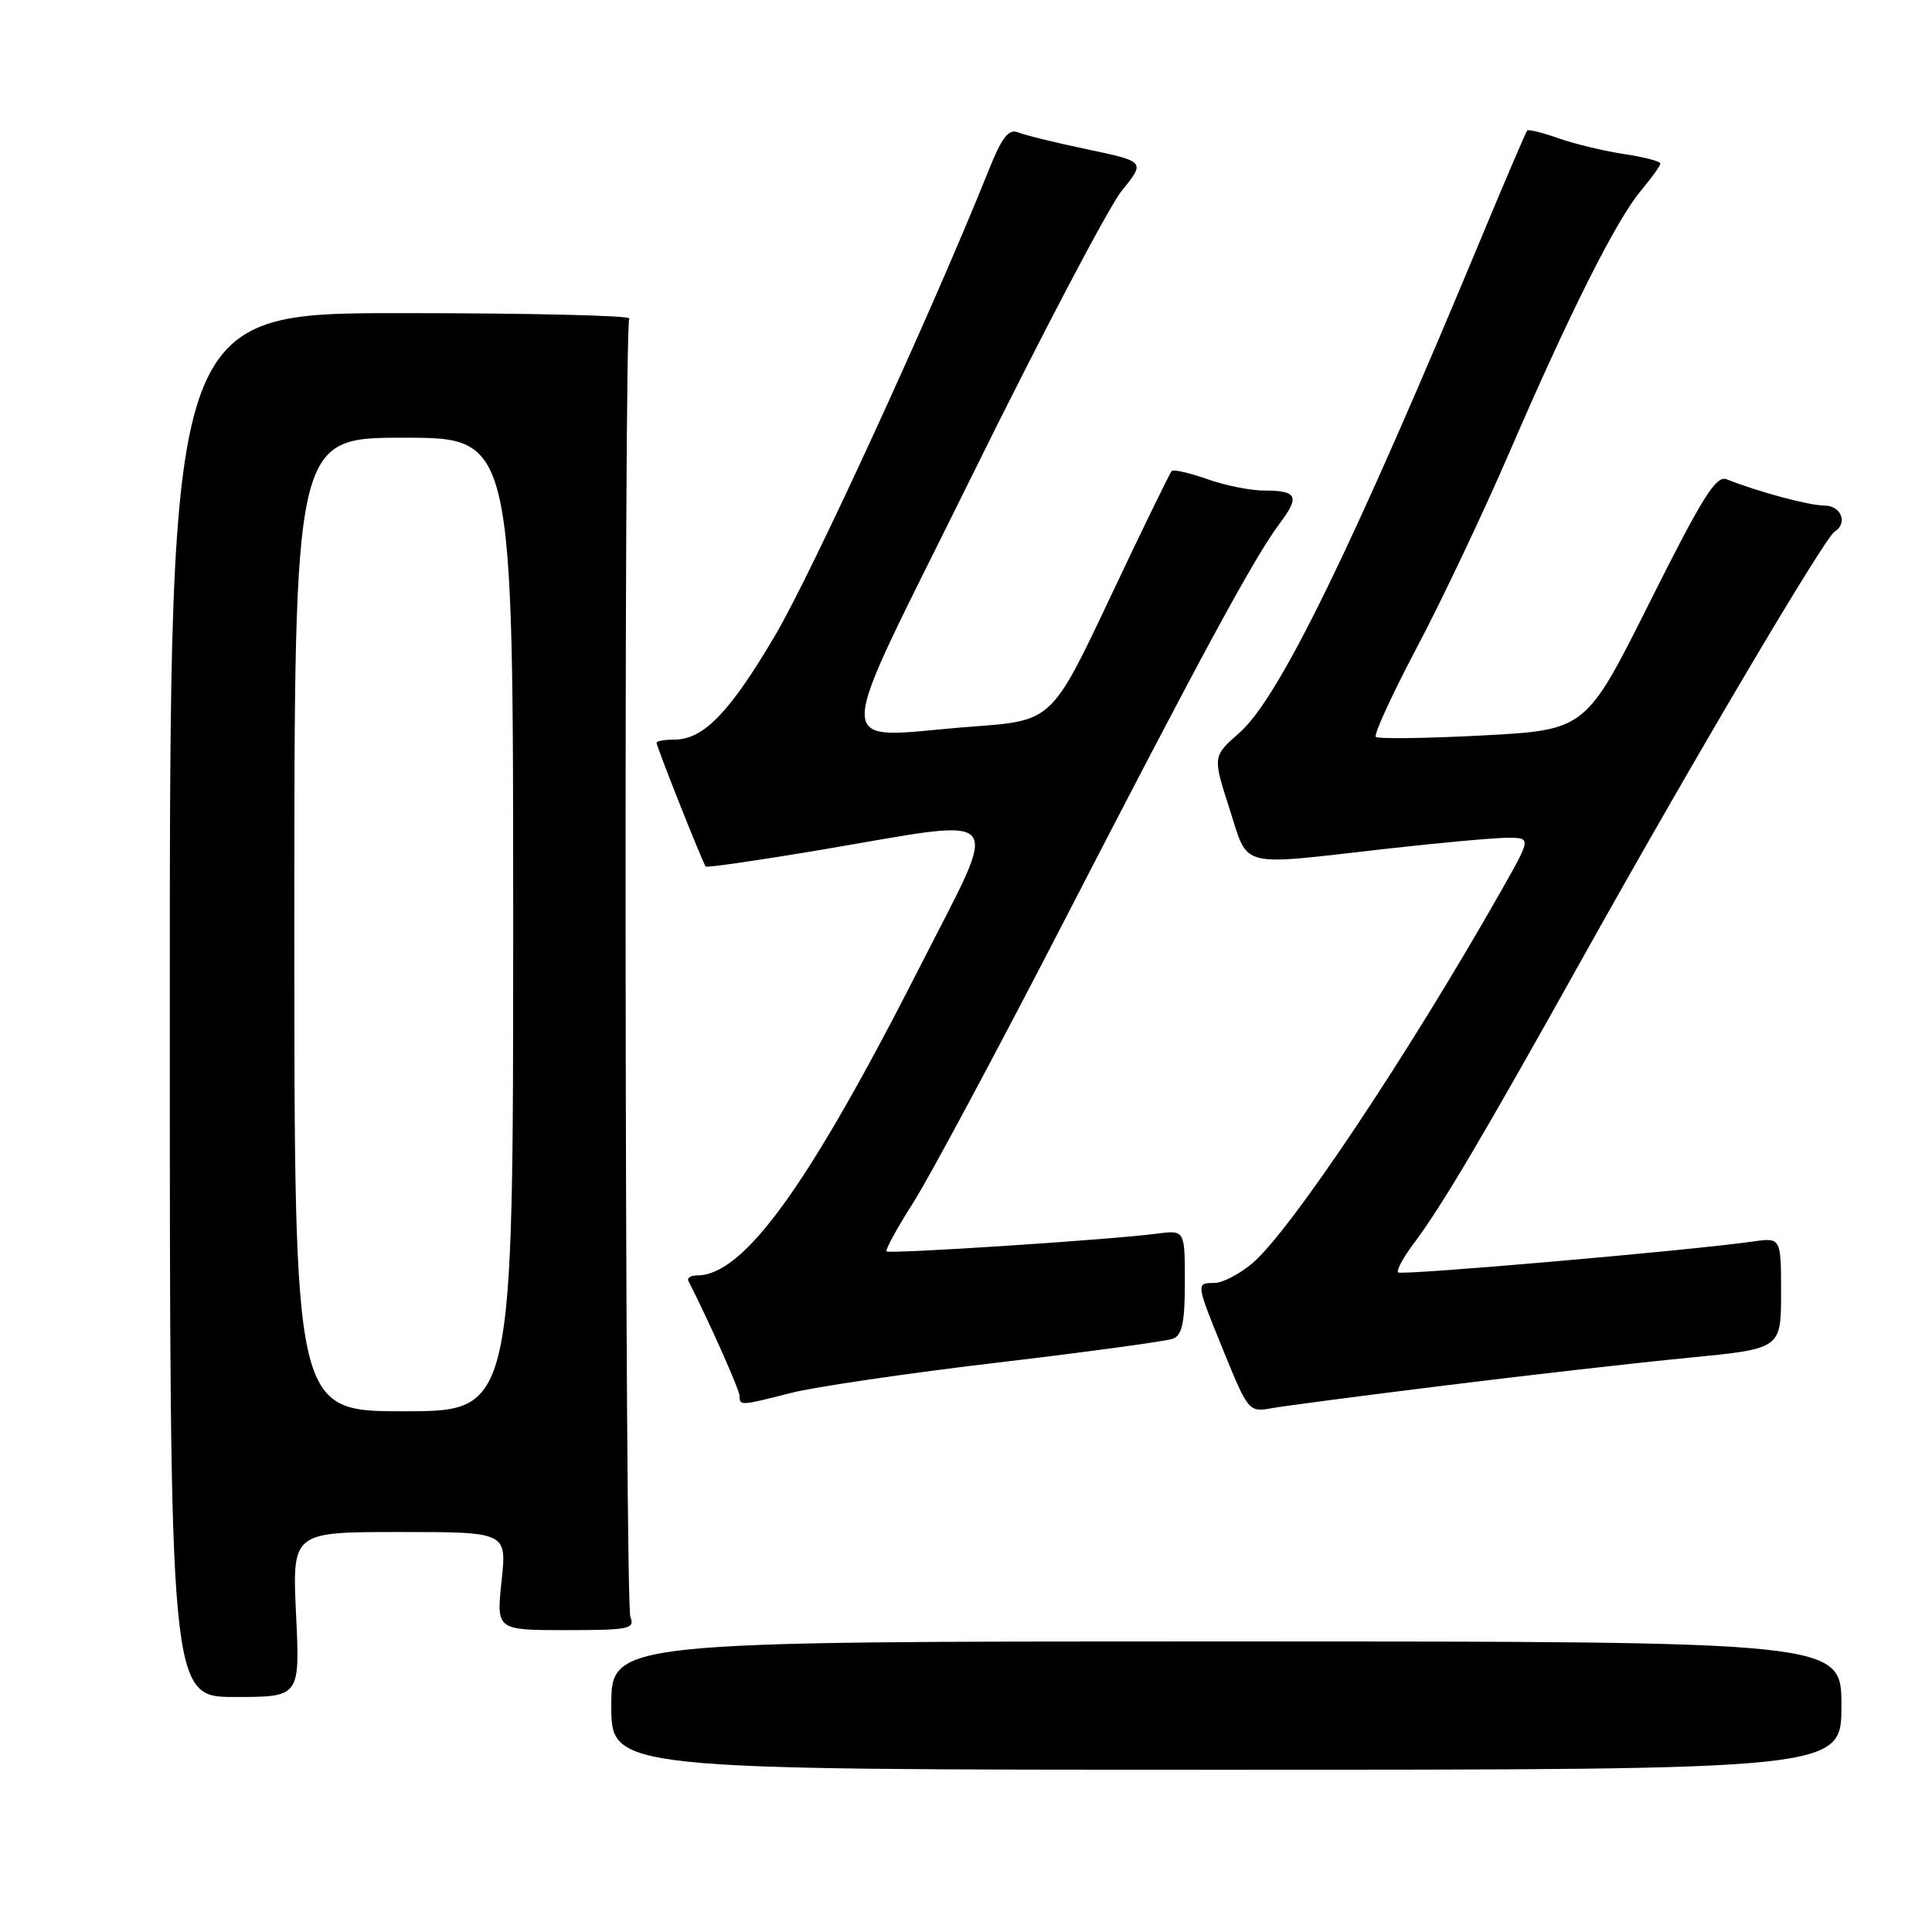 <?xml version="1.0" encoding="UTF-8" standalone="no"?>
<!DOCTYPE svg PUBLIC "-//W3C//DTD SVG 1.1//EN" "http://www.w3.org/Graphics/SVG/1.1/DTD/svg11.dtd" >
<svg xmlns="http://www.w3.org/2000/svg" xmlns:xlink="http://www.w3.org/1999/xlink" version="1.1" viewBox="0 0 256 256">
 <g >
 <path fill="currentColor"
d=" M 244.00 226.00 C 244.00 217.50 244.00 217.50 162.50 217.50 C 81.00 217.50 81.00 217.50 81.00 226.00 C 81.00 234.50 81.00 234.50 162.50 234.50 C 244.00 234.50 244.00 234.50 244.00 226.00 Z  M 39.23 213.93 C 38.72 203.00 38.72 203.00 52.94 203.00 C 67.16 203.00 67.16 203.00 66.46 209.50 C 65.77 216.00 65.77 216.00 74.99 216.00 C 83.37 216.00 84.15 215.84 83.53 214.25 C 82.79 212.37 82.64 43.39 83.38 42.20 C 83.62 41.81 70.02 41.49 53.16 41.49 C 22.50 41.50 22.50 41.50 22.50 133.18 C 22.50 224.86 22.50 224.86 31.13 224.86 C 39.75 224.86 39.75 224.86 39.23 213.93 Z  M 191.50 183.58 C 202.50 182.21 217.01 180.56 223.75 179.91 C 236.00 178.72 236.00 178.72 236.00 171.35 C 236.00 163.98 236.00 163.98 232.25 164.51 C 223.80 165.71 185.69 169.03 185.26 168.60 C 185.01 168.34 185.92 166.64 187.29 164.82 C 191.07 159.79 196.47 150.65 209.95 126.50 C 224.22 100.95 241.76 71.26 243.09 70.45 C 244.89 69.33 243.98 67.00 241.75 66.99 C 239.69 66.98 232.92 65.16 228.80 63.51 C 227.40 62.94 225.60 65.81 218.61 79.77 C 210.13 96.72 210.13 96.72 196.48 97.45 C 188.98 97.84 182.60 97.93 182.30 97.64 C 182.01 97.34 184.46 92.02 187.74 85.80 C 191.03 79.59 196.53 67.97 199.98 60.00 C 207.99 41.44 214.18 29.13 217.43 25.27 C 218.84 23.59 220.00 21.97 220.00 21.67 C 220.00 21.37 217.86 20.81 215.25 20.42 C 212.64 20.03 208.74 19.10 206.59 18.35 C 204.45 17.59 202.55 17.12 202.37 17.29 C 202.20 17.47 199.64 23.43 196.68 30.55 C 179.25 72.48 169.50 92.47 164.25 97.08 C 160.68 100.22 160.68 100.22 162.90 107.11 C 165.49 115.16 163.81 114.72 183.50 112.49 C 190.65 111.68 197.94 111.02 199.70 111.01 C 202.90 111.00 202.90 111.00 198.99 117.90 C 186.60 139.75 170.97 163.16 165.92 167.41 C 164.23 168.83 161.98 170.00 160.92 170.00 C 158.44 170.00 158.44 169.98 162.22 179.25 C 165.38 186.98 165.51 187.13 168.47 186.60 C 170.14 186.30 180.50 184.94 191.50 183.58 Z  M 104.86 184.56 C 107.96 183.77 120.26 181.96 132.19 180.55 C 144.12 179.14 154.59 177.71 155.44 177.38 C 156.64 176.92 157.00 175.21 157.00 169.88 C 157.00 162.98 157.00 162.98 153.25 163.47 C 147.18 164.27 117.85 166.19 117.47 165.81 C 117.28 165.62 118.88 162.70 121.03 159.32 C 123.18 155.95 132.16 139.18 140.99 122.06 C 159.19 86.77 166.18 73.88 169.56 69.37 C 172.27 65.77 171.91 65.00 167.46 65.00 C 165.69 65.00 162.32 64.32 159.97 63.49 C 157.61 62.66 155.50 62.17 155.26 62.41 C 155.02 62.64 151.35 70.18 147.10 79.17 C 139.38 95.50 139.38 95.50 128.94 96.27 C 109.79 97.69 109.80 101.55 128.89 62.84 C 138.03 44.33 146.91 27.43 148.63 25.29 C 151.77 21.41 151.77 21.41 144.13 19.80 C 139.93 18.92 135.77 17.90 134.89 17.54 C 133.64 17.04 132.75 18.19 130.95 22.70 C 123.55 41.16 107.61 75.86 102.73 84.16 C 96.70 94.40 93.22 98.00 89.37 98.00 C 88.06 98.00 87.00 98.19 87.00 98.42 C 87.00 98.96 93.13 114.39 93.51 114.82 C 93.67 114.99 100.64 113.98 109.00 112.57 C 133.84 108.37 132.63 106.97 122.04 127.81 C 107.14 157.12 98.59 169.00 92.37 169.00 C 91.52 169.00 91.01 169.34 91.22 169.75 C 93.86 174.89 98.00 184.18 98.00 184.98 C 98.00 186.28 98.13 186.28 104.86 184.56 Z  M 39.00 122.50 C 39.00 58.00 39.00 58.00 53.50 58.00 C 68.00 58.00 68.00 58.00 68.00 122.50 C 68.00 187.00 68.00 187.00 53.50 187.00 C 39.00 187.00 39.00 187.00 39.00 122.50 Z "/>
</g>
</svg>